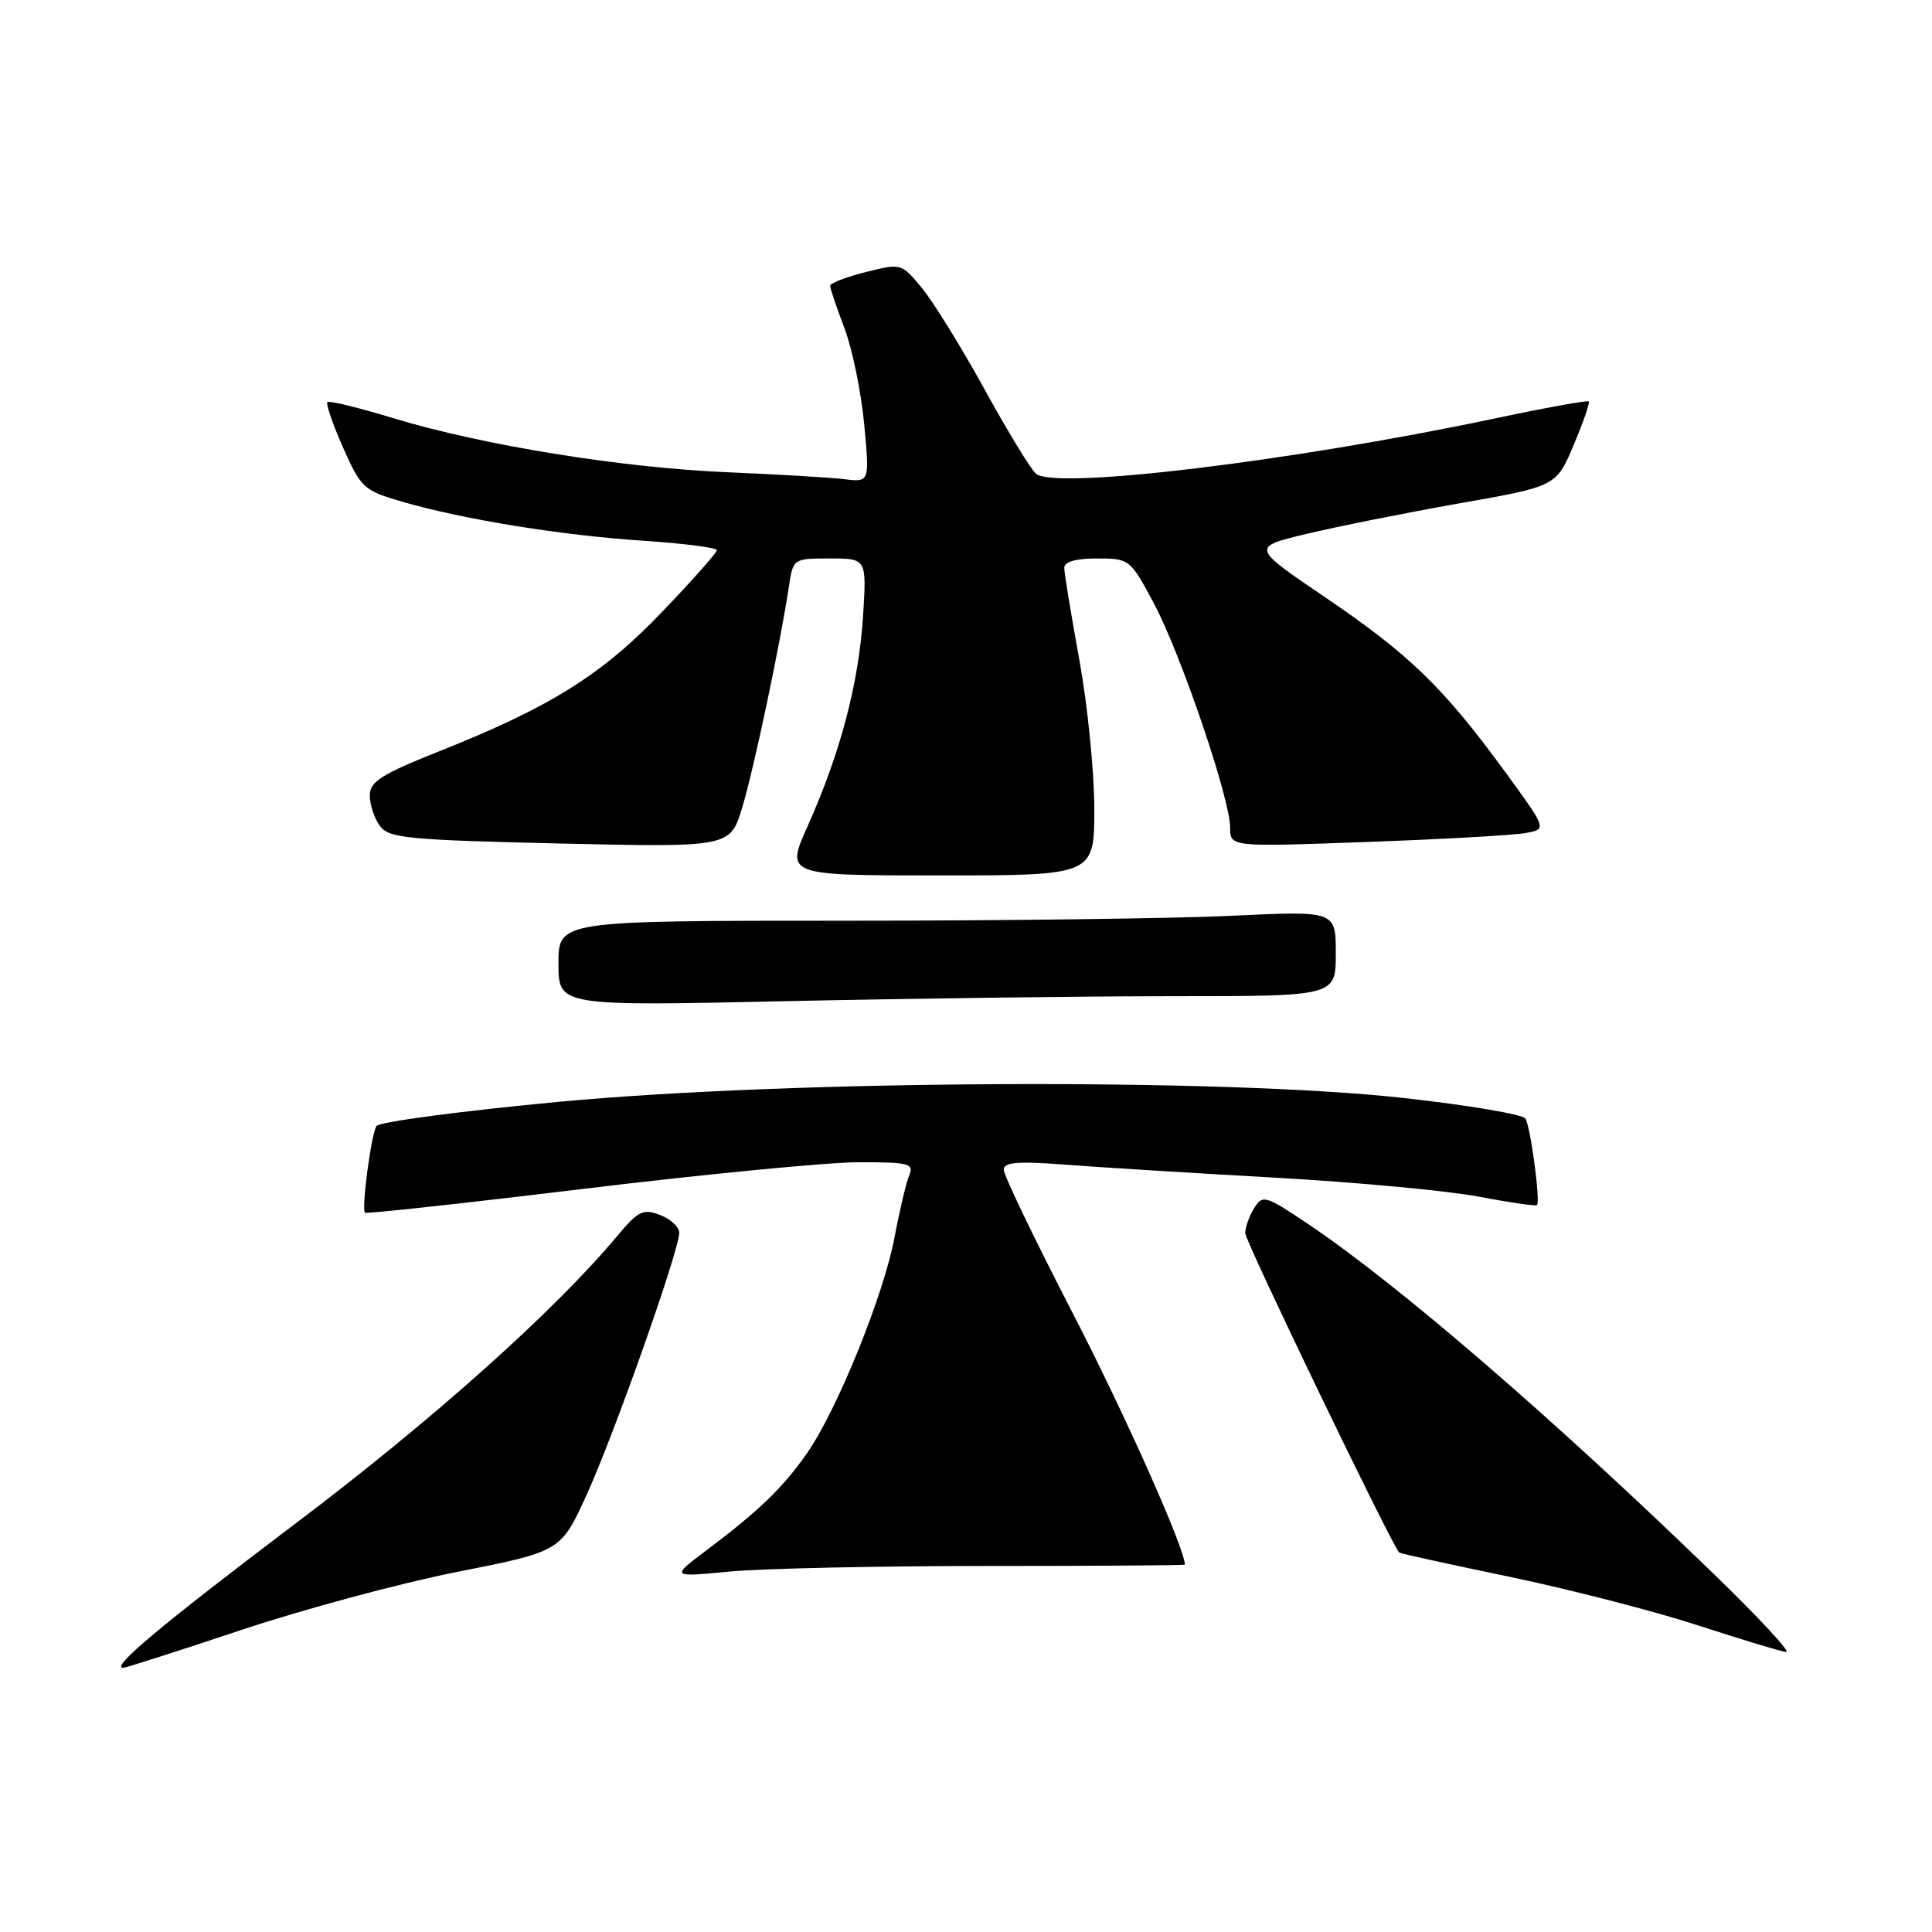 <?xml version="1.0" encoding="UTF-8" standalone="no"?>
<!DOCTYPE svg PUBLIC "-//W3C//DTD SVG 1.1//EN" "http://www.w3.org/Graphics/SVG/1.1/DTD/svg11.dtd" >
<svg xmlns="http://www.w3.org/2000/svg" xmlns:xlink="http://www.w3.org/1999/xlink" version="1.1" viewBox="0 0 256 256">
 <g >
 <path fill="currentColor"
d=" M 31.91 216.00 C 40.15 213.25 53.06 209.77 60.60 208.28 C 74.31 205.57 74.31 205.57 77.75 198.03 C 81.41 189.99 90.00 165.69 90.00 163.35 C 90.00 162.58 88.86 161.52 87.46 160.99 C 85.22 160.13 84.56 160.45 81.80 163.76 C 73.54 173.65 57.41 188.08 39.37 201.71 C 21.37 215.32 14.58 221.00 16.31 221.00 C 16.65 221.00 23.67 218.75 31.91 216.00 Z  M 227.18 208.65 C 205.74 187.88 185.42 170.34 173.44 162.26 C 167.68 158.39 167.31 158.27 166.19 160.07 C 165.53 161.12 165.00 162.62 165.00 163.40 C 165.00 164.48 184.33 204.57 185.40 205.72 C 185.51 205.84 192.10 207.29 200.05 208.94 C 208.00 210.60 219.22 213.49 225.00 215.37 C 230.78 217.26 236.03 218.84 236.68 218.90 C 237.33 218.95 233.05 214.34 227.18 208.65 Z  M 130.75 207.50 C 145.19 207.50 157.00 207.42 157.00 207.32 C 156.99 205.17 149.07 187.41 142.09 173.90 C 137.09 164.22 133.00 155.72 133.00 155.00 C 133.00 153.99 134.83 153.84 141.25 154.33 C 145.79 154.68 158.28 155.45 169.00 156.05 C 179.72 156.65 191.84 157.78 195.93 158.56 C 200.02 159.34 203.49 159.84 203.66 159.68 C 204.13 159.20 202.81 149.30 202.12 148.21 C 201.78 147.66 194.53 146.44 186.00 145.49 C 161.95 142.83 105.04 143.09 74.00 146.00 C 61.07 147.22 50.22 148.66 49.88 149.21 C 49.18 150.33 47.87 160.21 48.36 160.69 C 48.53 160.86 61.67 159.43 77.55 157.50 C 93.43 155.58 109.76 154.00 113.82 154.00 C 120.48 154.00 121.14 154.17 120.47 155.75 C 120.07 156.71 119.19 160.43 118.52 164.00 C 117.09 171.60 110.95 186.77 106.97 192.50 C 103.81 197.06 100.57 200.19 93.68 205.37 C 88.87 208.99 88.87 208.99 96.68 208.24 C 100.98 207.83 116.31 207.50 130.75 207.50 Z  M 155.66 132.00 C 177.00 132.00 177.00 132.00 177.00 126.34 C 177.00 120.69 177.00 120.69 163.34 121.34 C 155.83 121.71 132.65 122.00 111.84 122.00 C 74.00 122.00 74.00 122.00 74.00 127.66 C 74.00 133.32 74.00 133.32 104.16 132.66 C 120.75 132.30 143.93 132.00 155.66 132.00 Z  M 145.00 107.17 C 145.00 102.31 144.11 93.43 143.02 87.42 C 141.92 81.41 141.02 75.94 141.02 75.25 C 141.01 74.44 142.53 74.00 145.36 74.00 C 149.66 74.00 149.76 74.08 152.88 79.92 C 156.48 86.67 163.00 105.85 163.00 109.67 C 163.00 112.23 163.00 112.23 181.25 111.56 C 191.29 111.20 200.73 110.66 202.23 110.37 C 204.97 109.85 204.97 109.85 199.36 102.17 C 191.26 91.09 186.73 86.70 175.64 79.18 C 165.79 72.50 165.79 72.50 173.14 70.74 C 177.19 69.77 186.28 67.95 193.35 66.70 C 206.20 64.44 206.20 64.44 208.52 58.97 C 209.79 55.96 210.69 53.36 210.52 53.19 C 210.35 53.02 204.70 54.04 197.97 55.47 C 171.03 61.15 139.95 64.90 137.29 62.79 C 136.63 62.26 133.57 57.25 130.50 51.66 C 127.42 46.07 123.68 40.01 122.17 38.18 C 119.45 34.88 119.42 34.87 114.72 36.05 C 112.12 36.70 110.00 37.52 110.00 37.87 C 110.00 38.22 110.85 40.75 111.90 43.50 C 112.94 46.25 114.11 51.97 114.51 56.21 C 115.23 63.91 115.23 63.91 111.86 63.49 C 110.01 63.27 103.10 62.86 96.50 62.58 C 82.47 62.00 63.97 59.01 52.15 55.42 C 47.55 54.02 43.61 53.06 43.38 53.28 C 43.16 53.51 44.09 56.22 45.46 59.31 C 47.82 64.65 48.21 65.00 53.26 66.47 C 61.33 68.82 74.40 70.94 85.25 71.65 C 90.61 72.01 95.00 72.57 94.99 72.90 C 94.99 73.23 91.73 76.91 87.74 81.07 C 79.77 89.41 72.95 93.68 58.25 99.53 C 50.50 102.61 49.00 103.57 49.00 105.41 C 49.00 106.63 49.60 108.43 50.33 109.43 C 51.52 111.06 53.93 111.30 74.21 111.77 C 96.77 112.28 96.77 112.28 98.38 106.89 C 99.94 101.66 103.38 85.36 104.53 77.75 C 105.09 74.01 105.10 74.00 109.97 74.00 C 114.85 74.00 114.85 74.00 114.35 81.75 C 113.78 90.57 111.33 99.84 107.04 109.41 C 104.08 116.00 104.08 116.00 124.54 116.00 C 145.00 116.00 145.00 116.00 145.00 107.17 Z "/>
</g>
</svg>